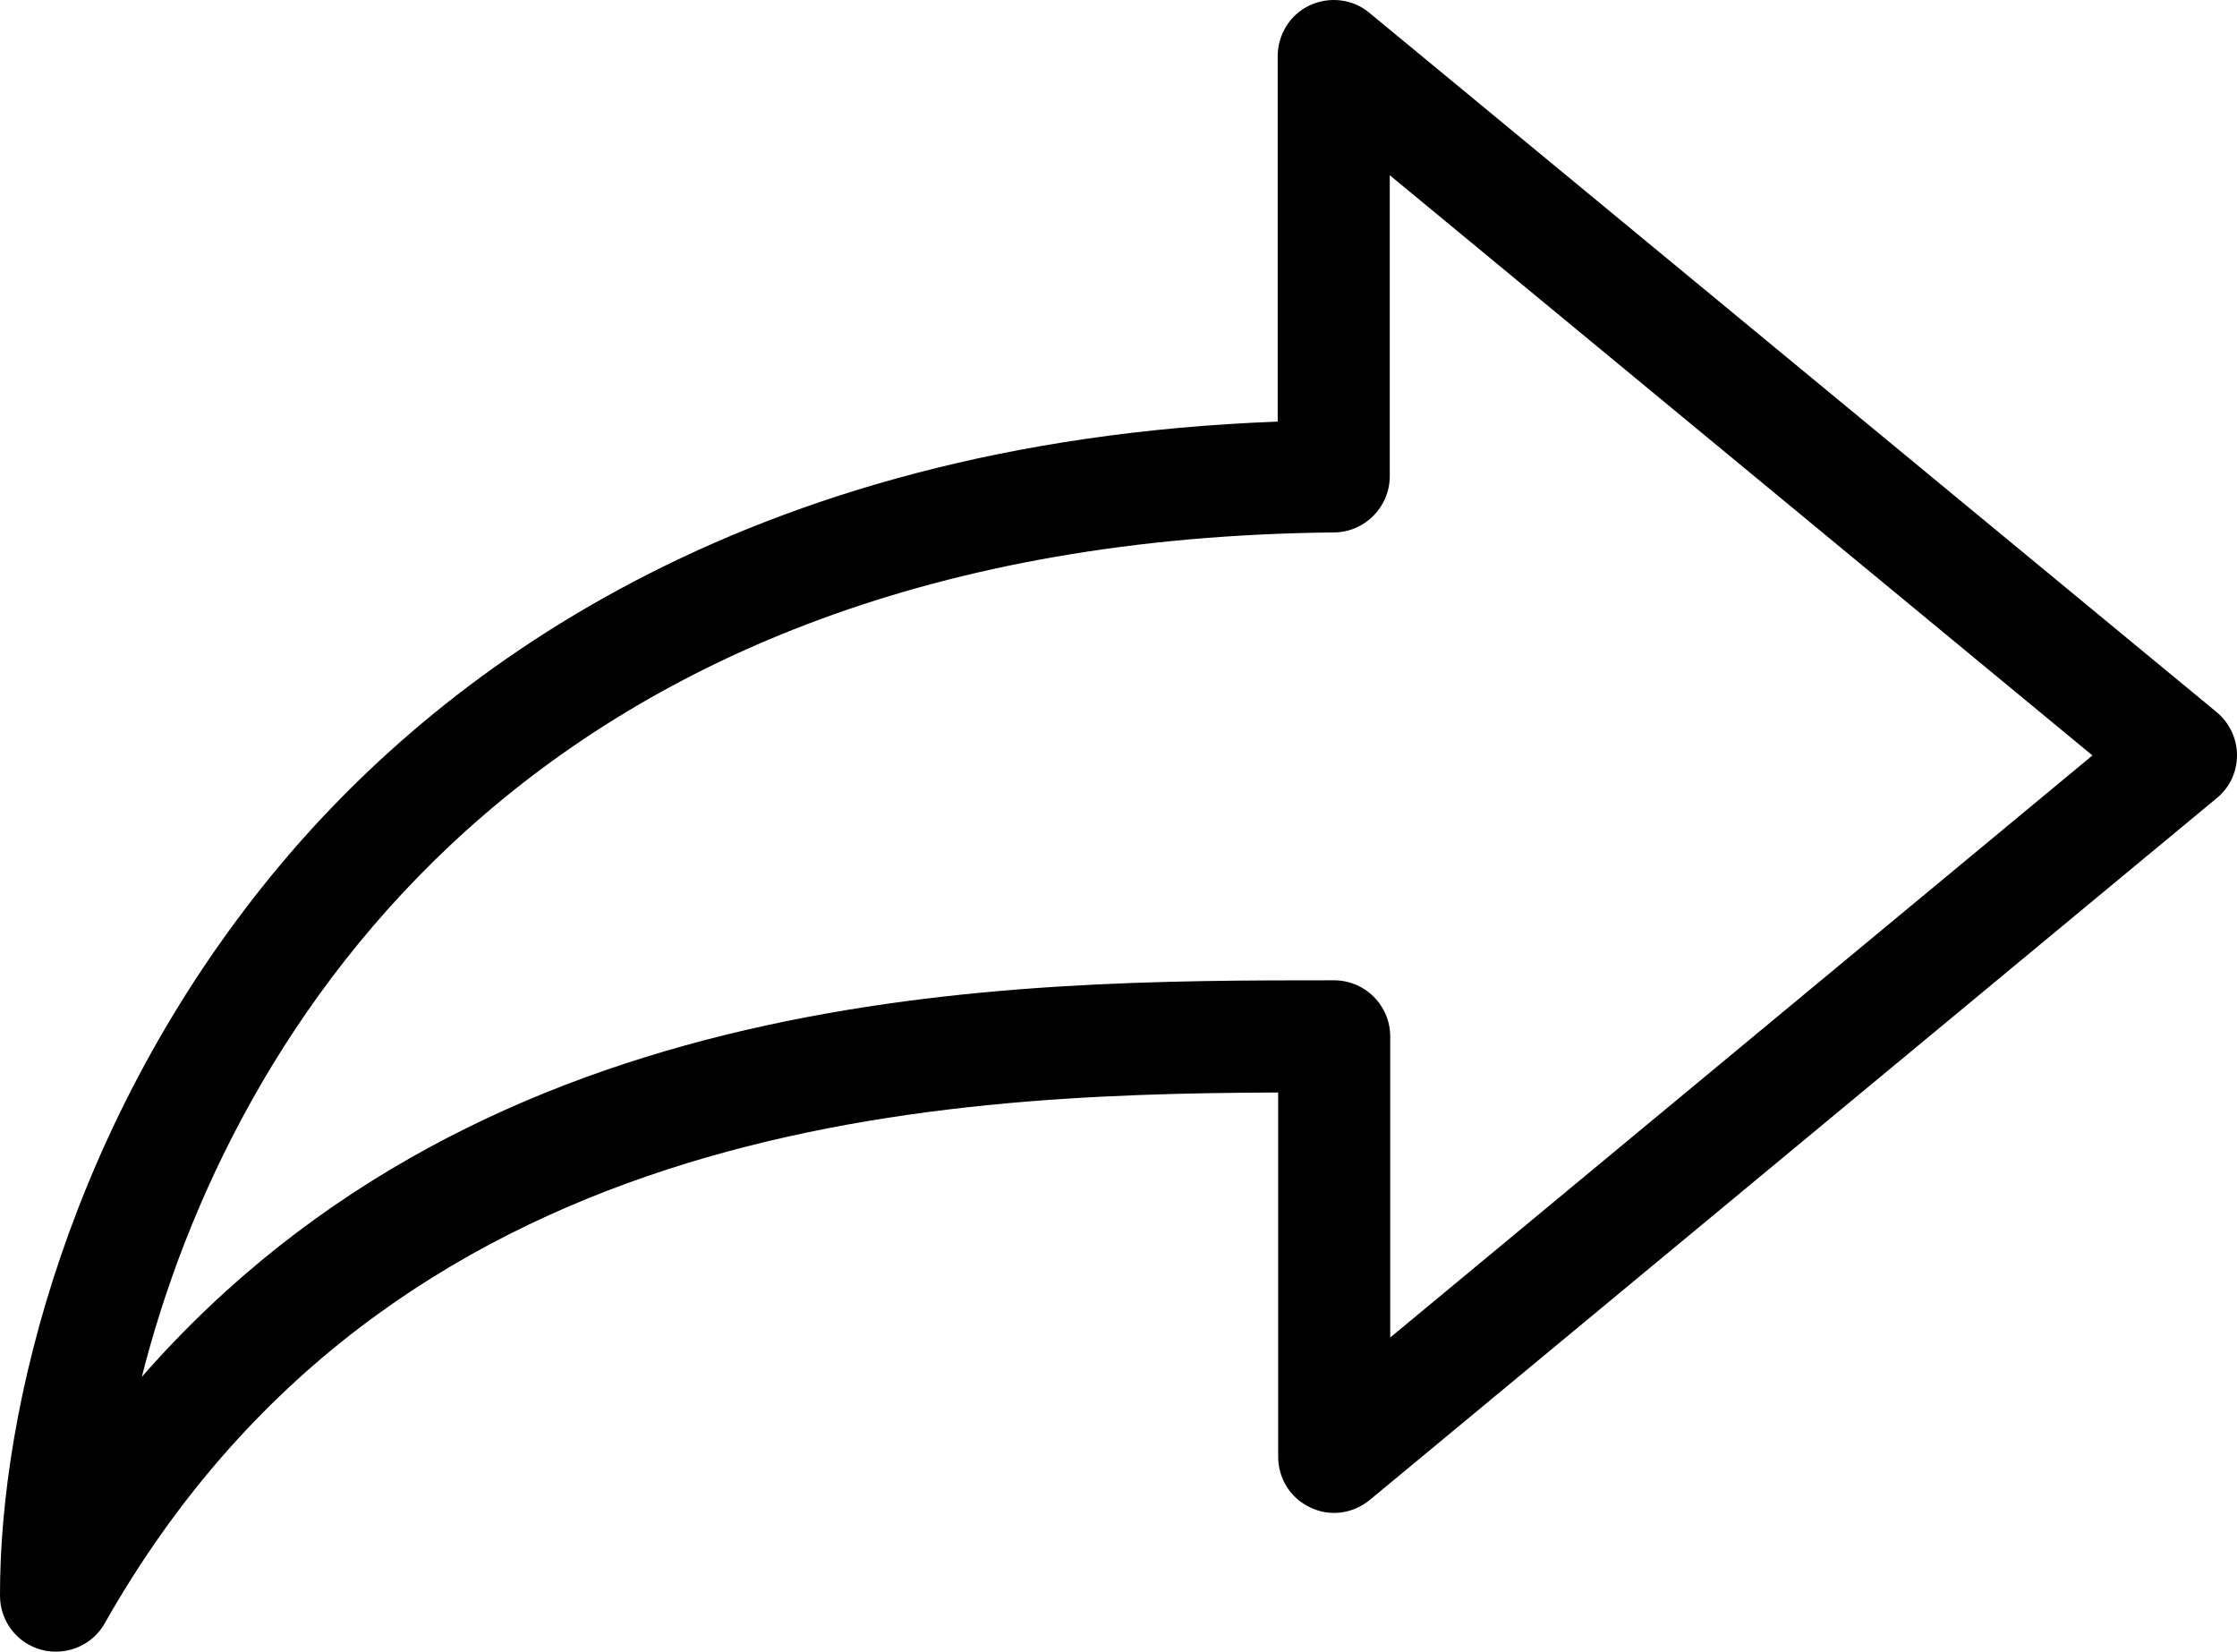 <svg width="489" height="361" viewBox="0 0 489 361" version="1.1" xmlns="http://www.w3.org/2000/svg" xmlns:xlink="http://www.w3.org/1999/xlink">
<path id="path0_fill" d="M 59.6 191.043C 95 147.903 161.7 96.555 279.3 92.151L 279.3 12.277C 279.3 7.572 282 3.168 286.3 1.167C 290.6 -0.835 295.7 -0.235 299.3 2.768L 484.5 155.61C 487.3 157.912 489 161.415 489 165.018C 489 168.722 487.4 172.125 484.6 174.427L 299.4 327.869C 295.7 330.872 290.7 331.573 286.4 329.471C 282.1 327.469 279.4 323.165 279.4 318.36L 279.4 238.787C 202.6 239.087 85.2 244.792 22.9 354.794C 20.7 358.698 16.601 361 12.2 361C 11.2 361 10.101 360.9 9.1 360.6C 3.7 359.198 0 354.294 0 348.789C -0.1 307.651 15.601 244.692 59.6 191.043ZM 291.6 214.264C 294.9 214.264 298 215.565 300.3 217.867C 302.6 220.17 303.9 223.272 303.9 226.575L 303.9 292.336L 457.4 165.118L 303.8 38.301L 303.8 104.062C 303.8 110.768 298.4 116.273 291.7 116.373C 115.7 118.075 50.1 225.474 31 300.944C 106.8 214.364 220.3 214.264 291.6 214.264Z"/>
</svg>